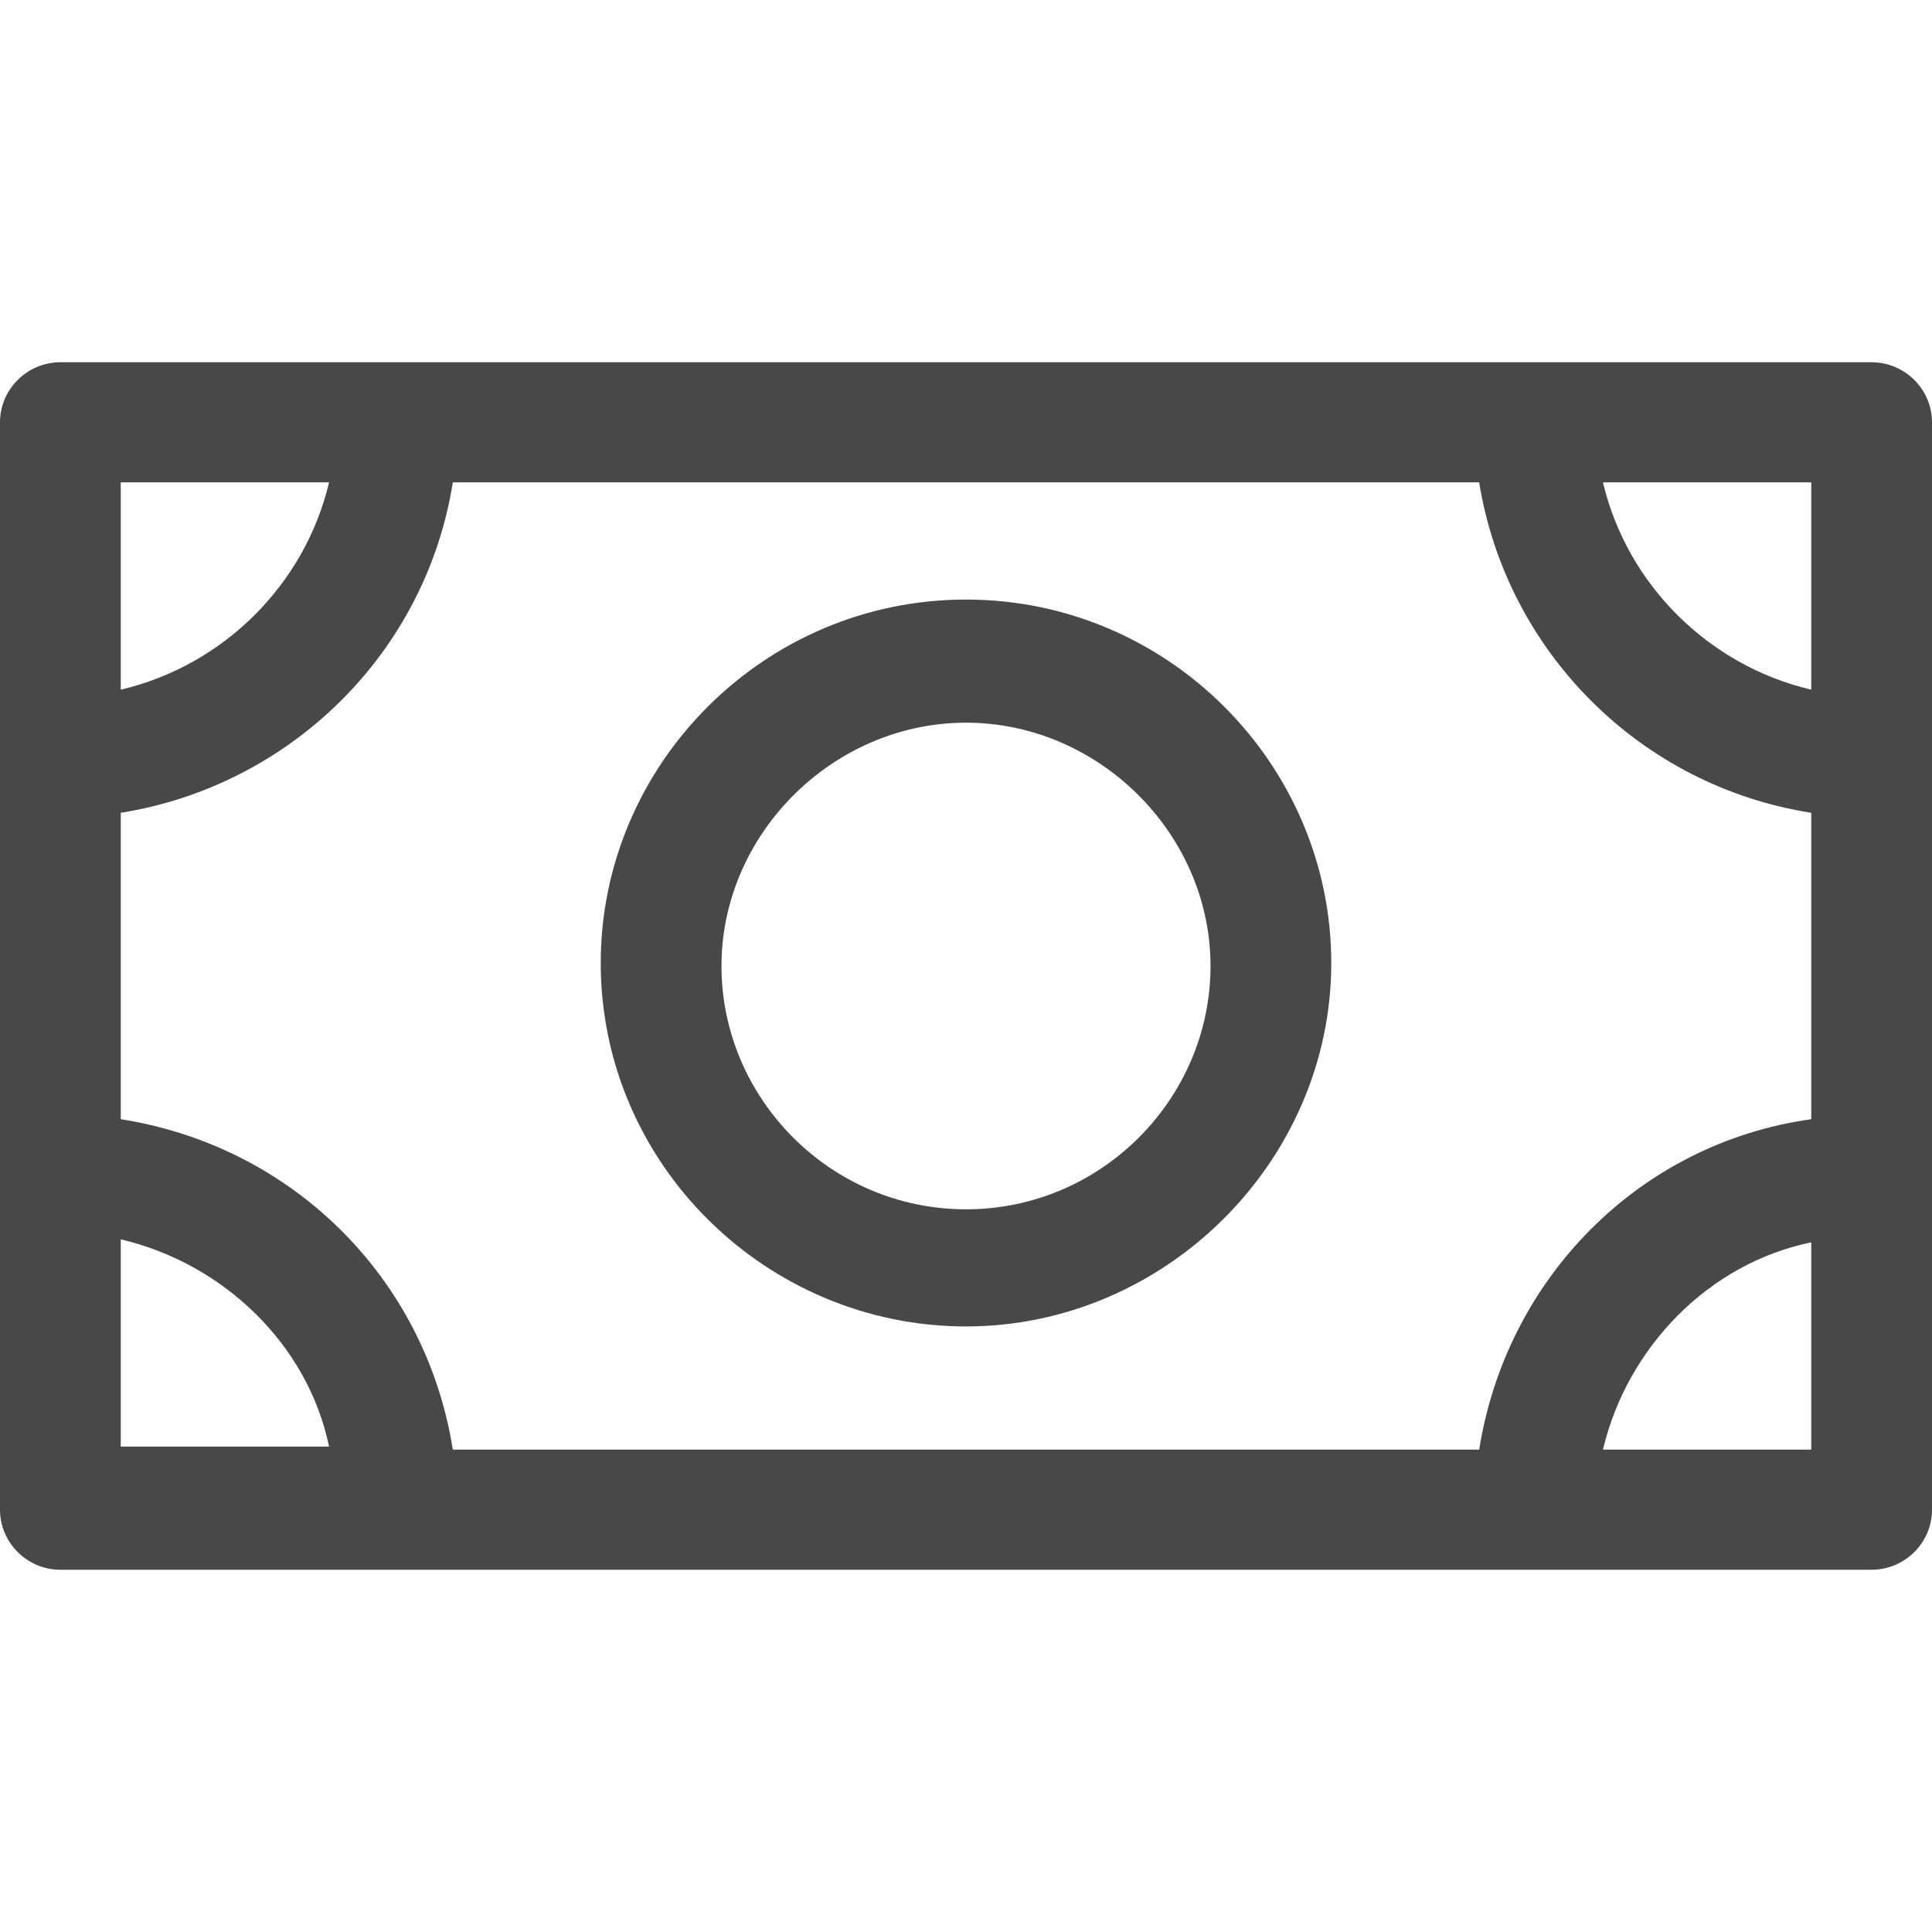 <svg width="64" height="64" viewBox="0 0 64 64" fill="none" xmlns="http://www.w3.org/2000/svg">
<path d="M62 12H2C0.9 12 0 12.896 0 13.99V50.01C0 51.105 0.9 52 2 52H62C63.1 52 64 51.105 64 50.01V13.99C64 12.896 63.1 12 62 12ZM49 48.02H15C14.1 42.348 9.7 37.97 4 37.075V26.925C9.6 26.03 14.1 21.652 15 15.98H49C49.9 21.552 54.3 26.03 60 26.925V37.075C54.3 37.871 49.9 42.348 49 48.02ZM60 22.846C56.6 22.05 53.9 19.363 53.1 15.98H60V22.846ZM10.9 15.98C10.1 19.363 7.4 22.05 4 22.846V15.98H10.9ZM4 41.055C7.4 41.851 10.2 44.537 10.9 47.92H4V41.055ZM53.1 48.02C53.9 44.637 56.6 41.851 60 41.154V48.02H53.1Z" fill="#484848"/>
<path d="M32 19.861C25.3 19.861 19.9 25.333 19.9 31.901C19.9 38.567 25.4 43.94 32 43.94C38.6 43.94 44.1 38.468 44.1 31.901C44.1 25.333 38.7 19.861 32 19.861ZM32 40.06C27.5 40.06 23.9 36.378 23.9 32C23.9 27.622 27.6 23.94 32 23.94C36.4 23.94 40.1 27.622 40.1 32C40.1 36.378 36.5 40.06 32 40.06Z" fill="#484848"/>
</svg>
